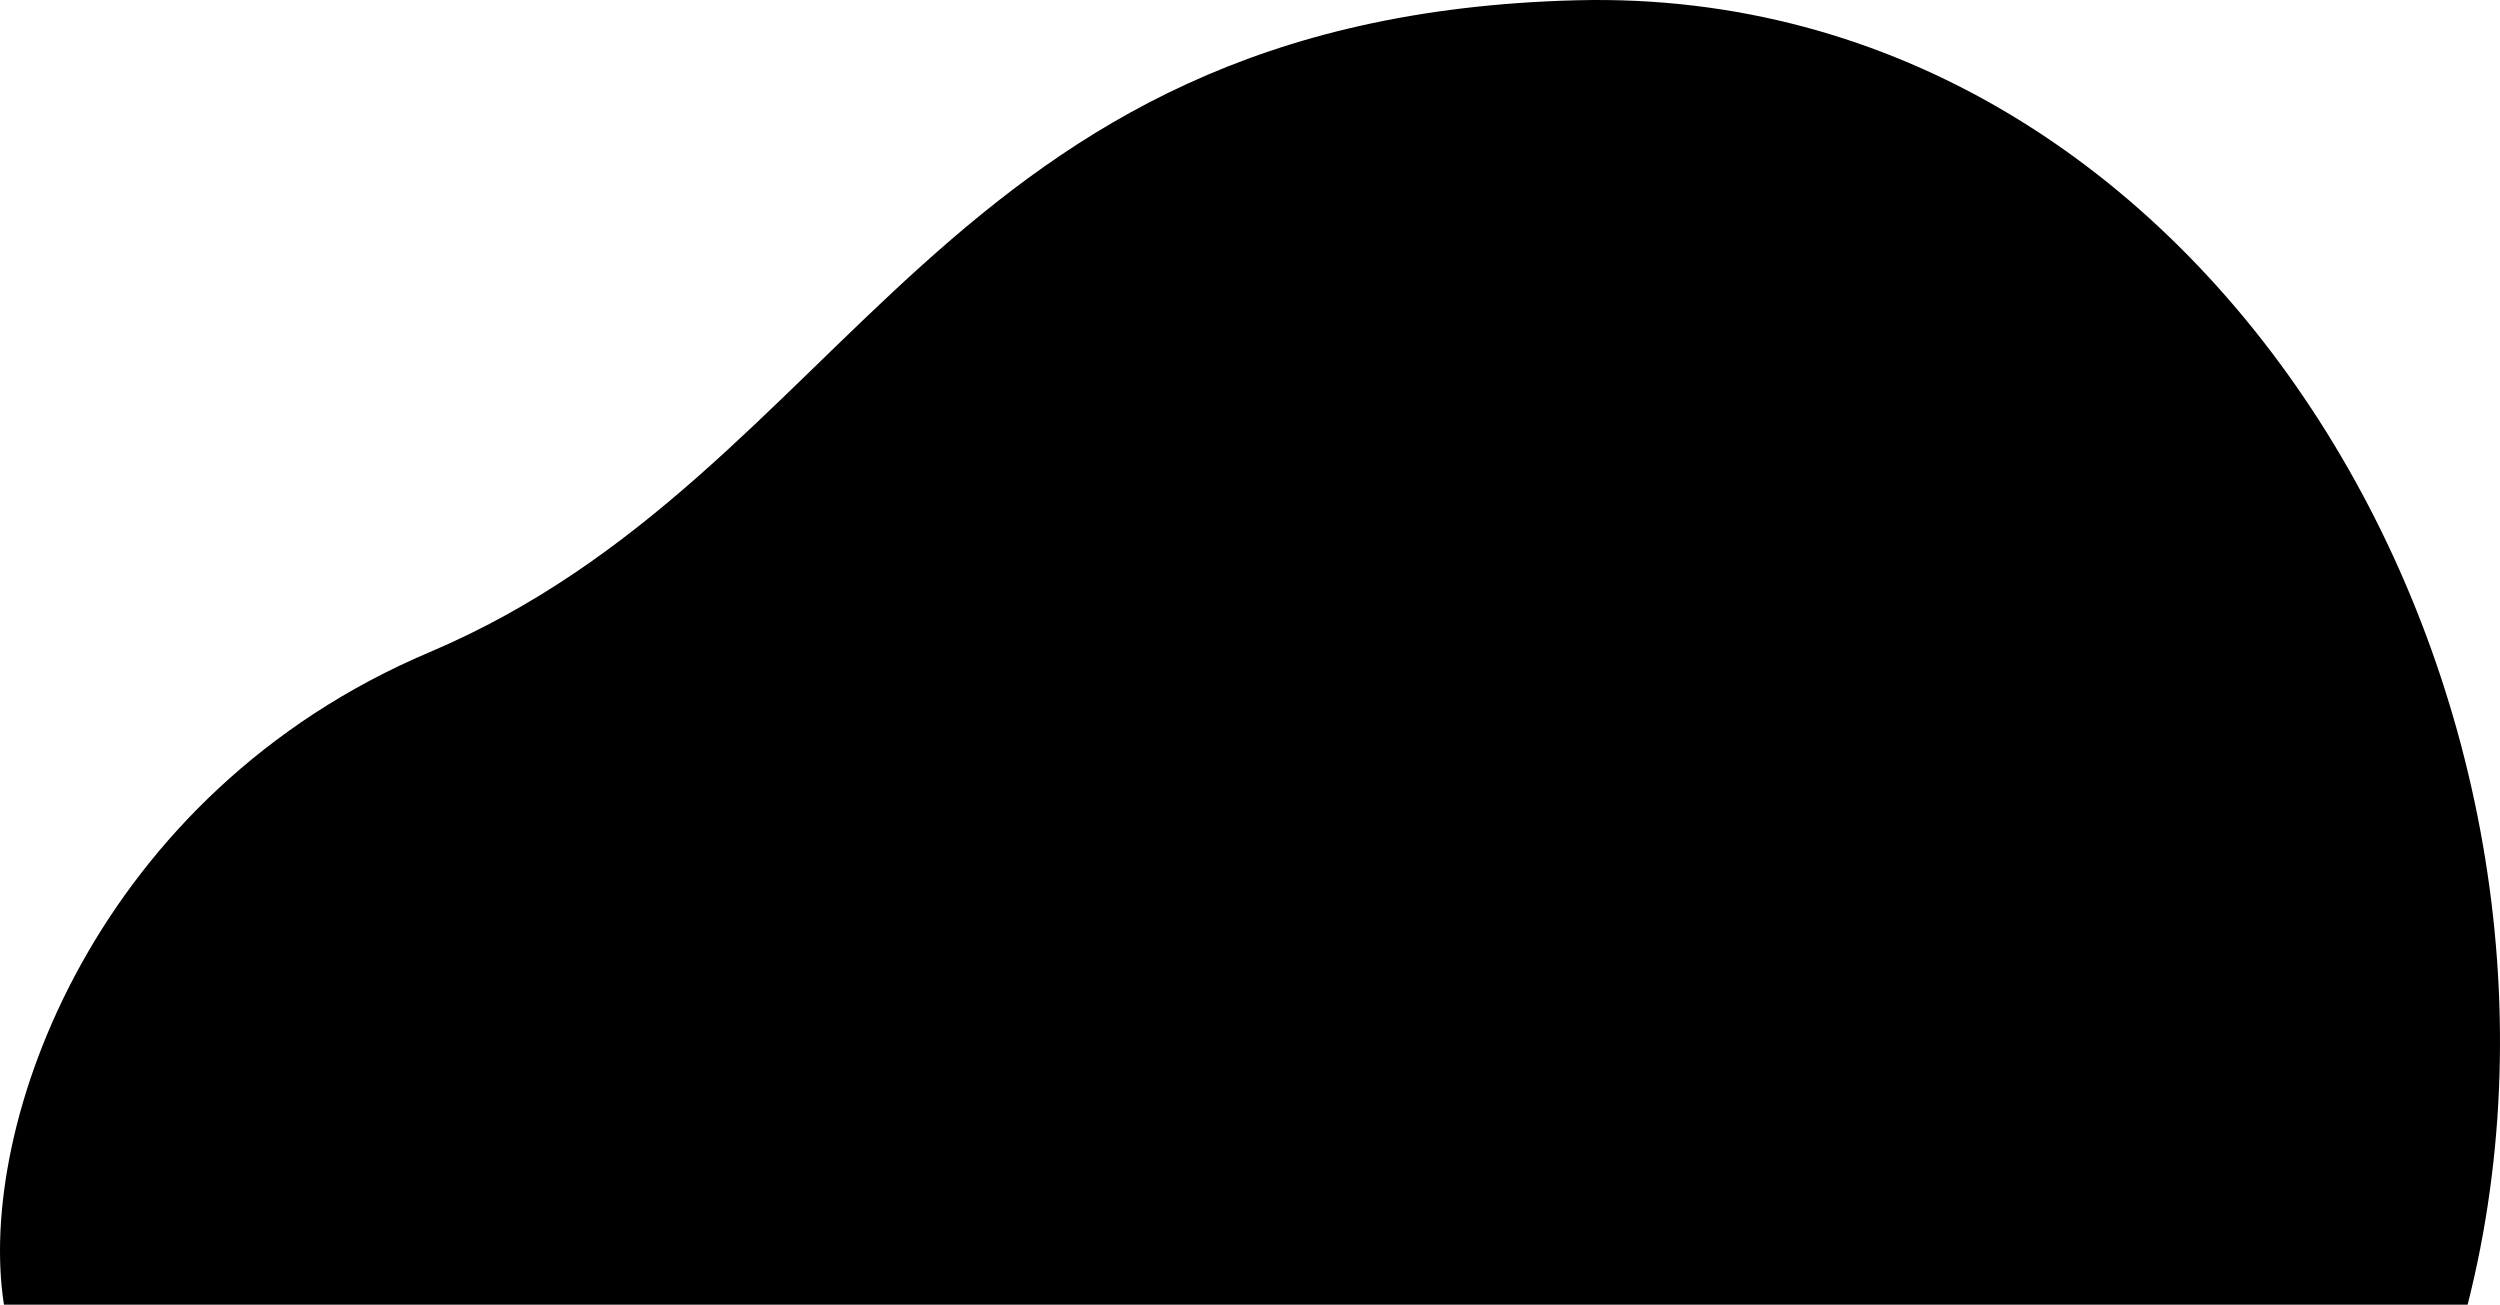 <svg xmlns="http://www.w3.org/2000/svg" width="343" height="179" viewBox="0 0 343 179">
  <path d="M58.891,89.499 C13.286,108.829 -3.332,154.275 0.543,179 L338.558,179 C359.572,96.282 303.908,-2.21 216.274,0.038 C128.64,2.286 117.045,64.849 58.891,89.499 Z"/>
</svg>
